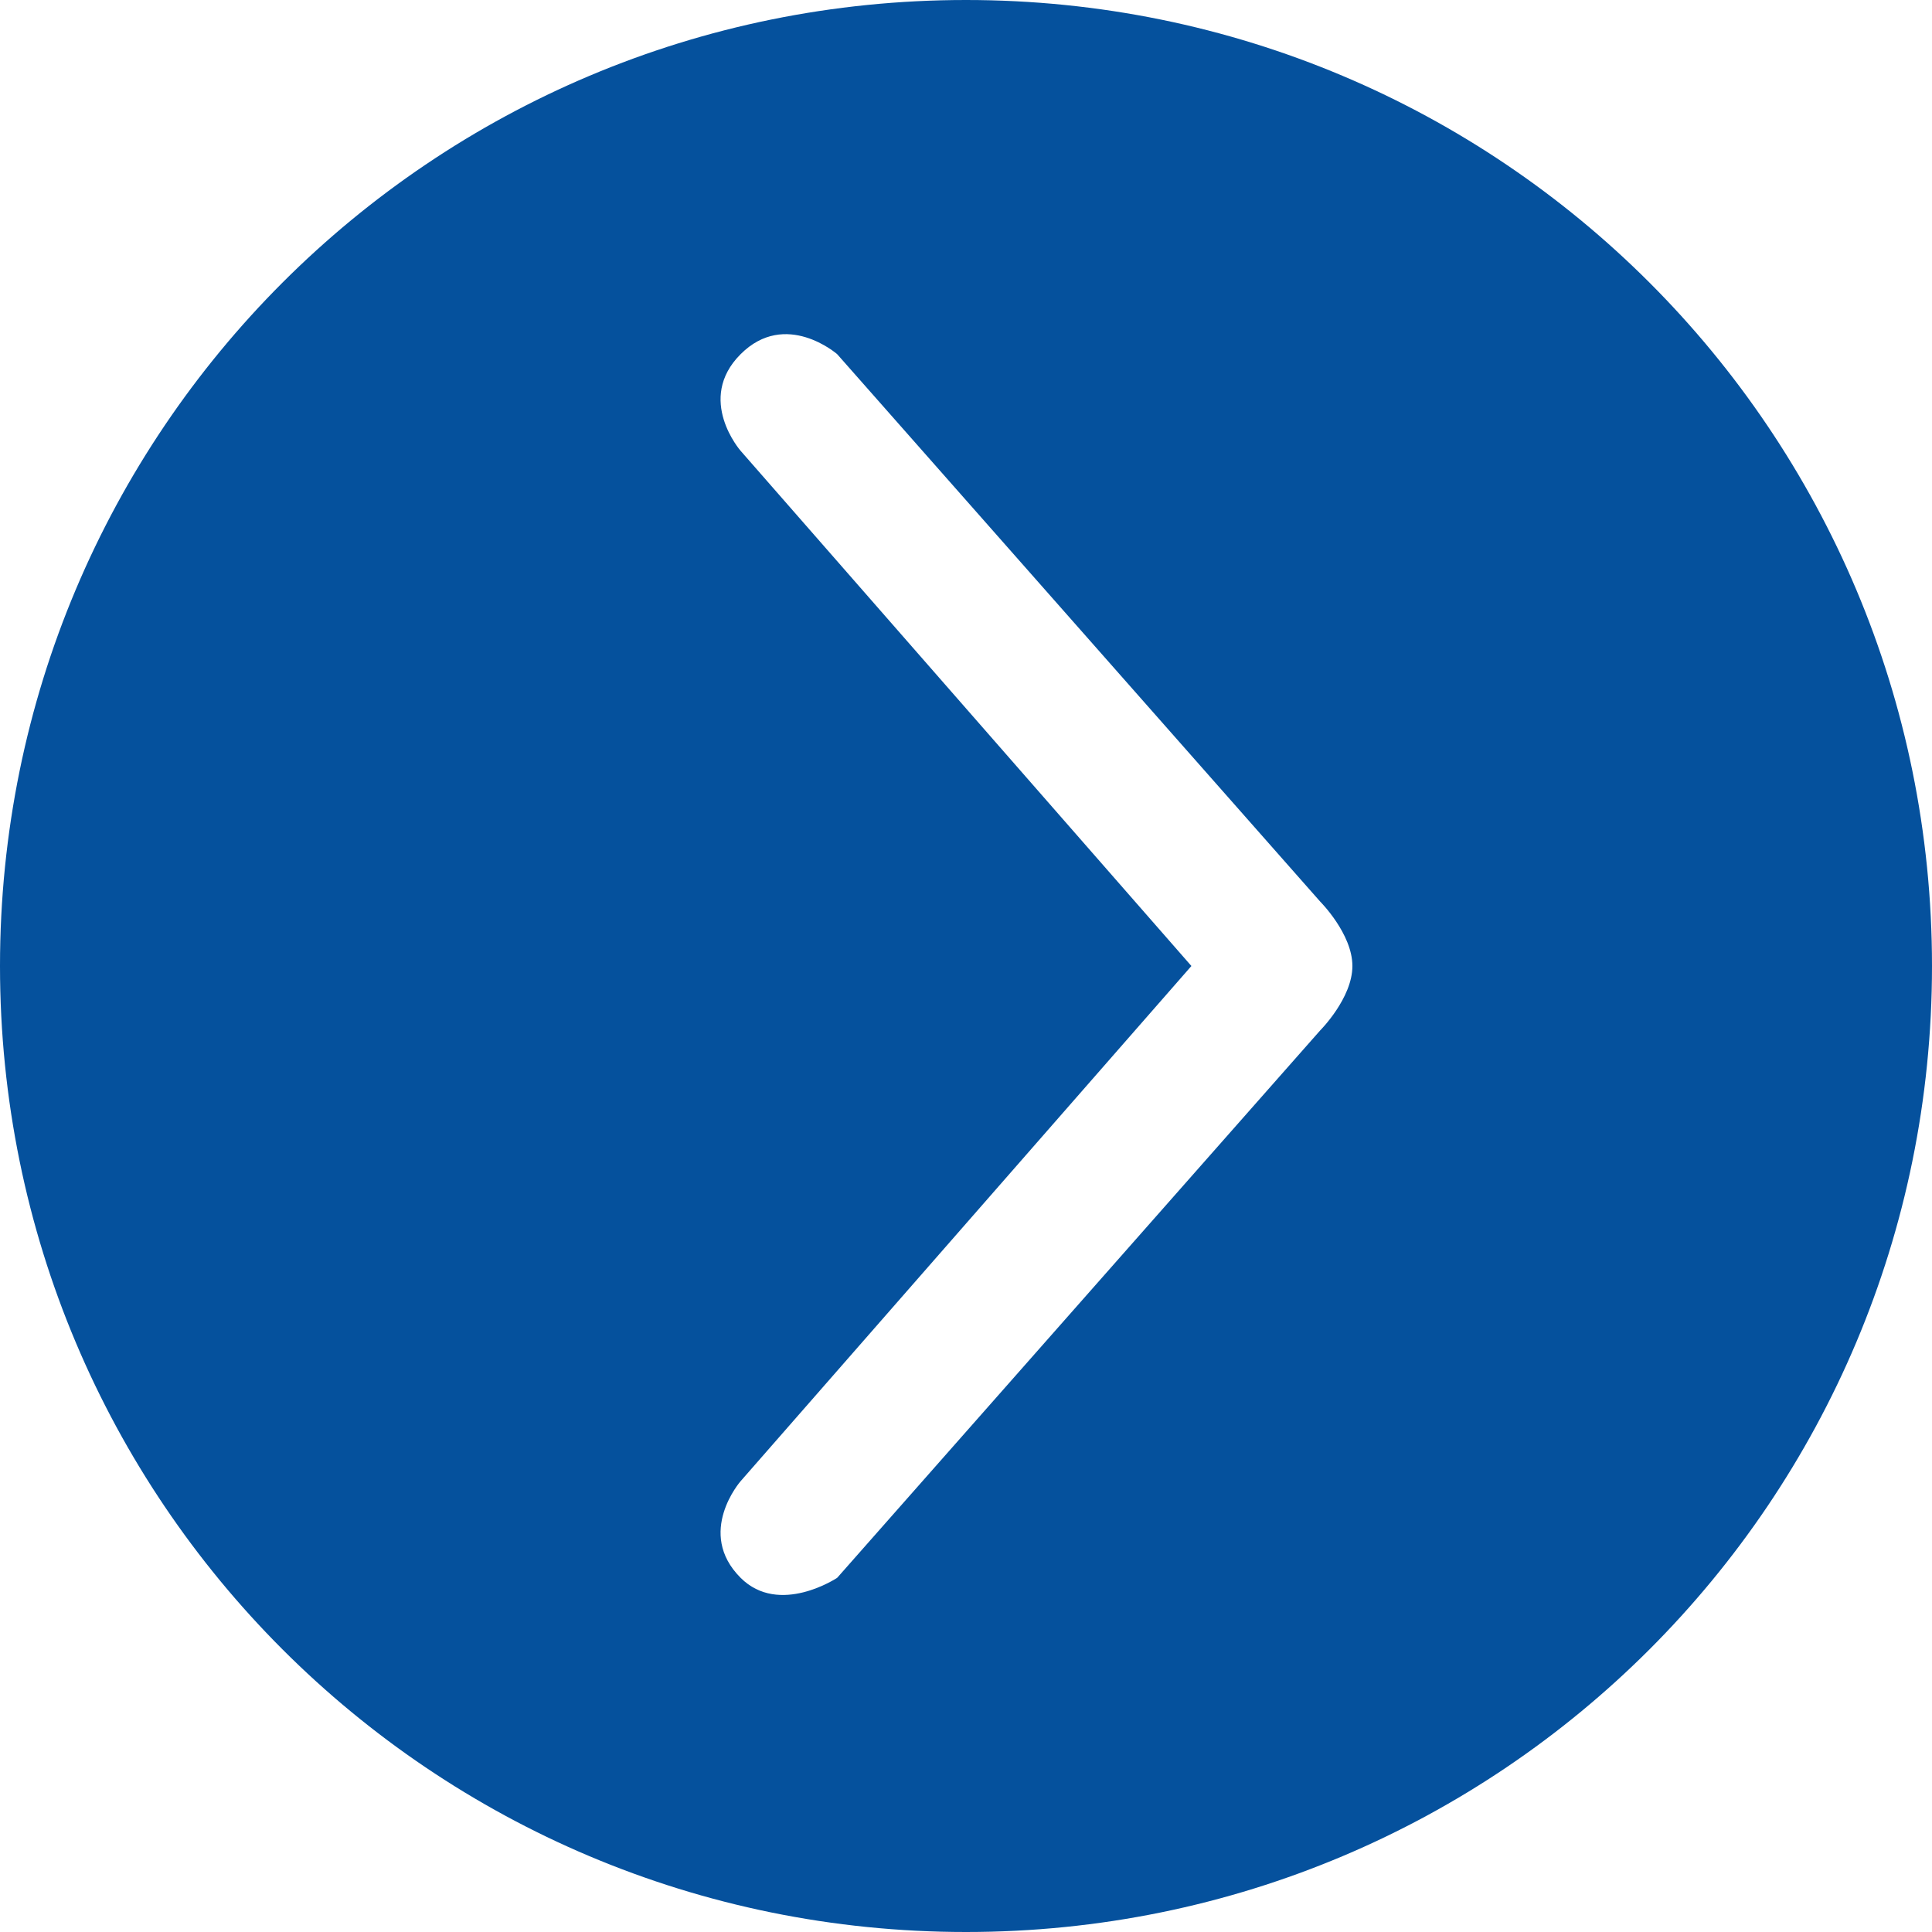 <?xml version="1.0" encoding="utf-8"?>
<!-- Generator: Adobe Illustrator 21.0.2, SVG Export Plug-In . SVG Version: 6.00 Build 0)  -->
<svg version="1.0" id="Layer_1" xmlns="http://www.w3.org/2000/svg"  x="0px" y="0px"
	 width="30px" height="30px" viewBox="0 0 30 30" style="enable-background:new 0 0 30 30;" xml:space="preserve">
<style type="text/css">
	.st0{fill-rule:evenodd;clip-rule:evenodd;fill:#05519D;}
</style>
<g>
	<g>
		<path class="st0" d="M15,0C6.7,0,0,6.7,0,15c0,8.3,6.7,15,15,15s15-6.7,15-15C30,6.7,23.3,0,15,0z M20.5,16L13,24.5
			c0,0-0.9,0.6-1.5,0c-0.7-0.7,0-1.5,0-1.5l7-8l-7-8c0,0-0.7-0.8,0-1.5c0.7-0.7,1.5,0,1.5,0l7.5,8.5c0,0,0.5,0.5,0.5,1
			C21,15.5,20.5,16,20.5,16z"/>
	</g>
</g>
</svg>
